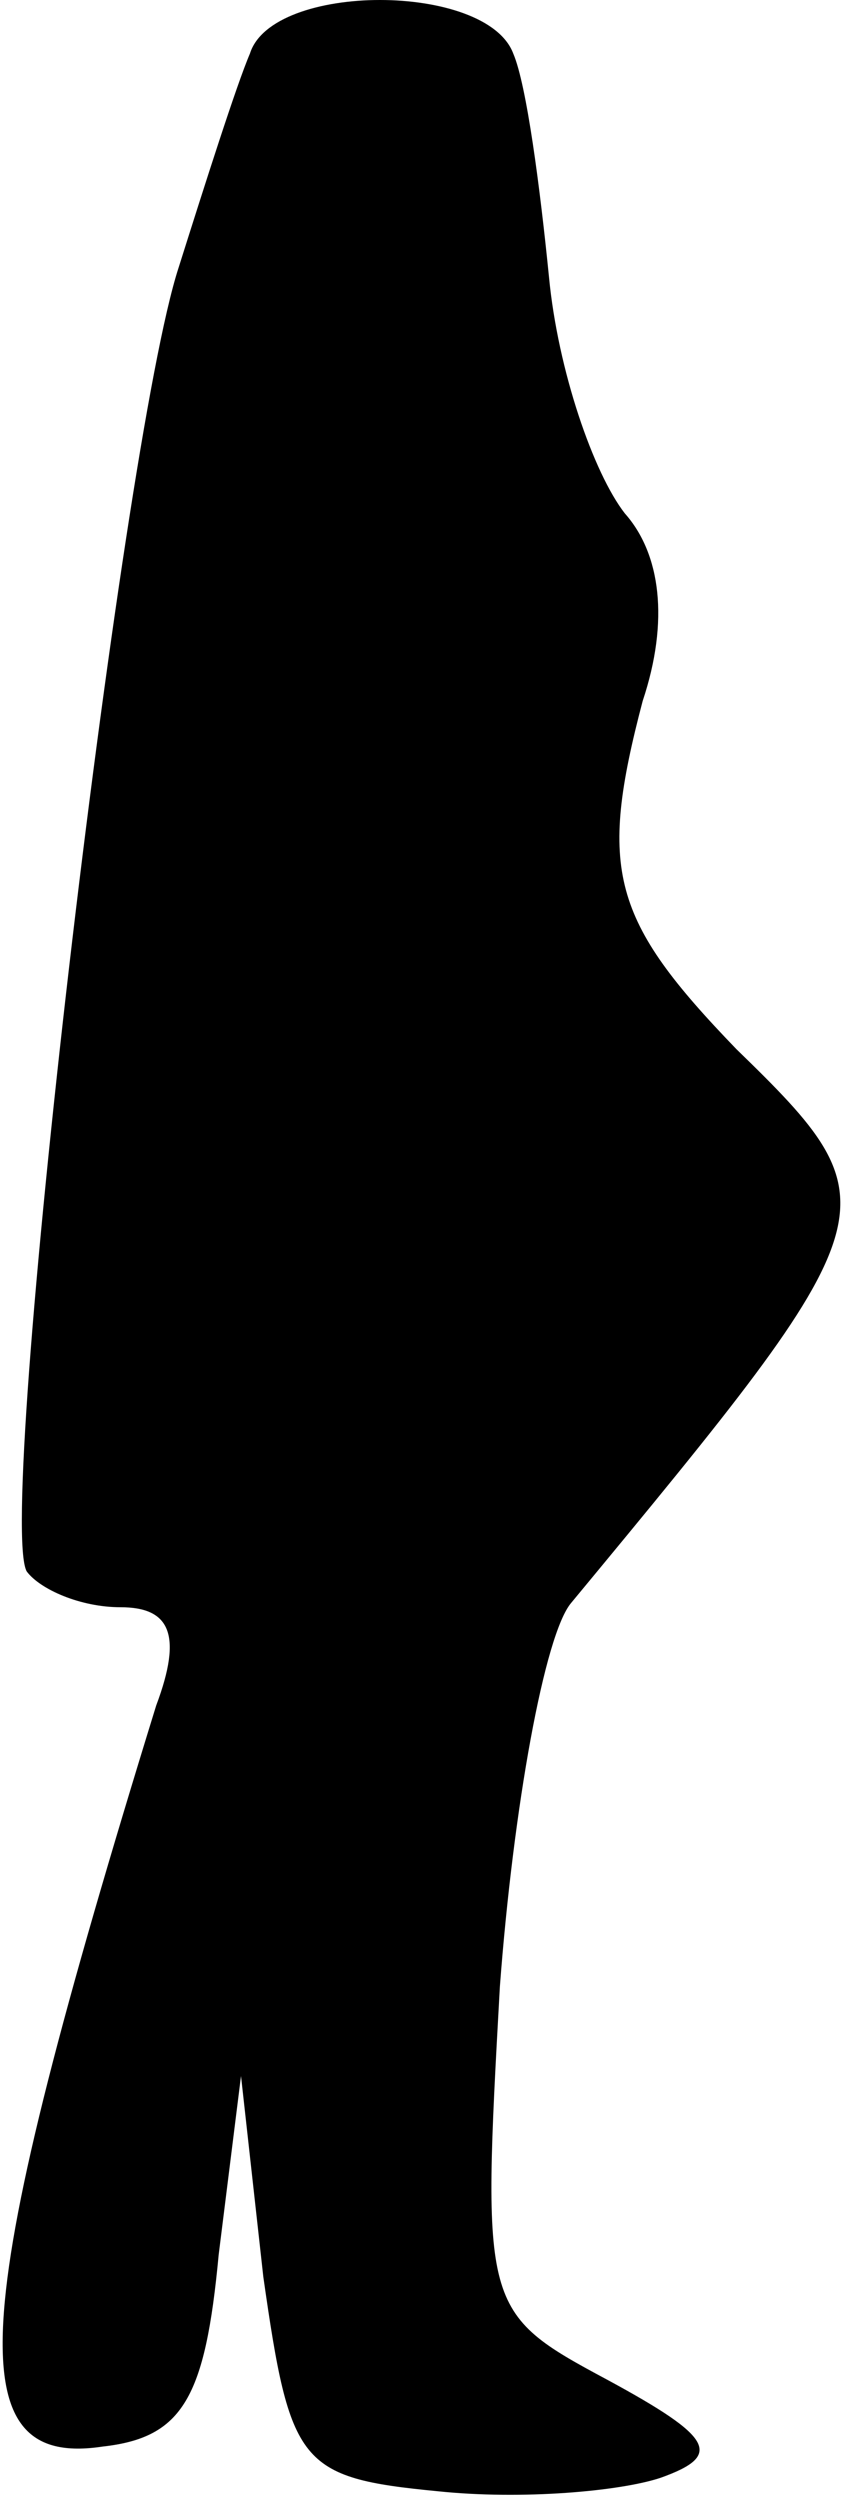<?xml version="1.0" standalone="no"?>
<!DOCTYPE svg PUBLIC "-//W3C//DTD SVG 20010904//EN"
 "http://www.w3.org/TR/2001/REC-SVG-20010904/DTD/svg10.dtd">
<svg version="1.0" xmlns="http://www.w3.org/2000/svg"
 width="19pt" height="56pt" viewBox="0 0 19 56"
 preserveAspectRatio="xMidYMid meet">
<g transform="translate(0,56) scale(0.1,-0.1)"
fill="#000000" stroke="none">
<path fill="#000000" stroke="none" d="M56 548 c-3 -7 -10 -29 -16 -48 -13
-40 -41 -280 -34 -292 3 -4 12 -8 21 -8 11 0 14 -6 8 -22 -42 -136 -45 -171
-12 -166 18 2 23 11 26 43 l5 40 5 -45 c6 -42 8 -45 39 -48 19 -2 41 0 50 3
14 5 12 9 -12 22 -28 15 -28 16 -24 88 3 40 10 79 16 86 72 87 73 89 37 124
-28 29 -31 40 -21 78 6 18 4 33 -4 42 -7 9 -15 32 -17 53 -2 20 -5 43 -8 50
-6 16 -54 16 -59 0z"/>
</g>
</svg>
